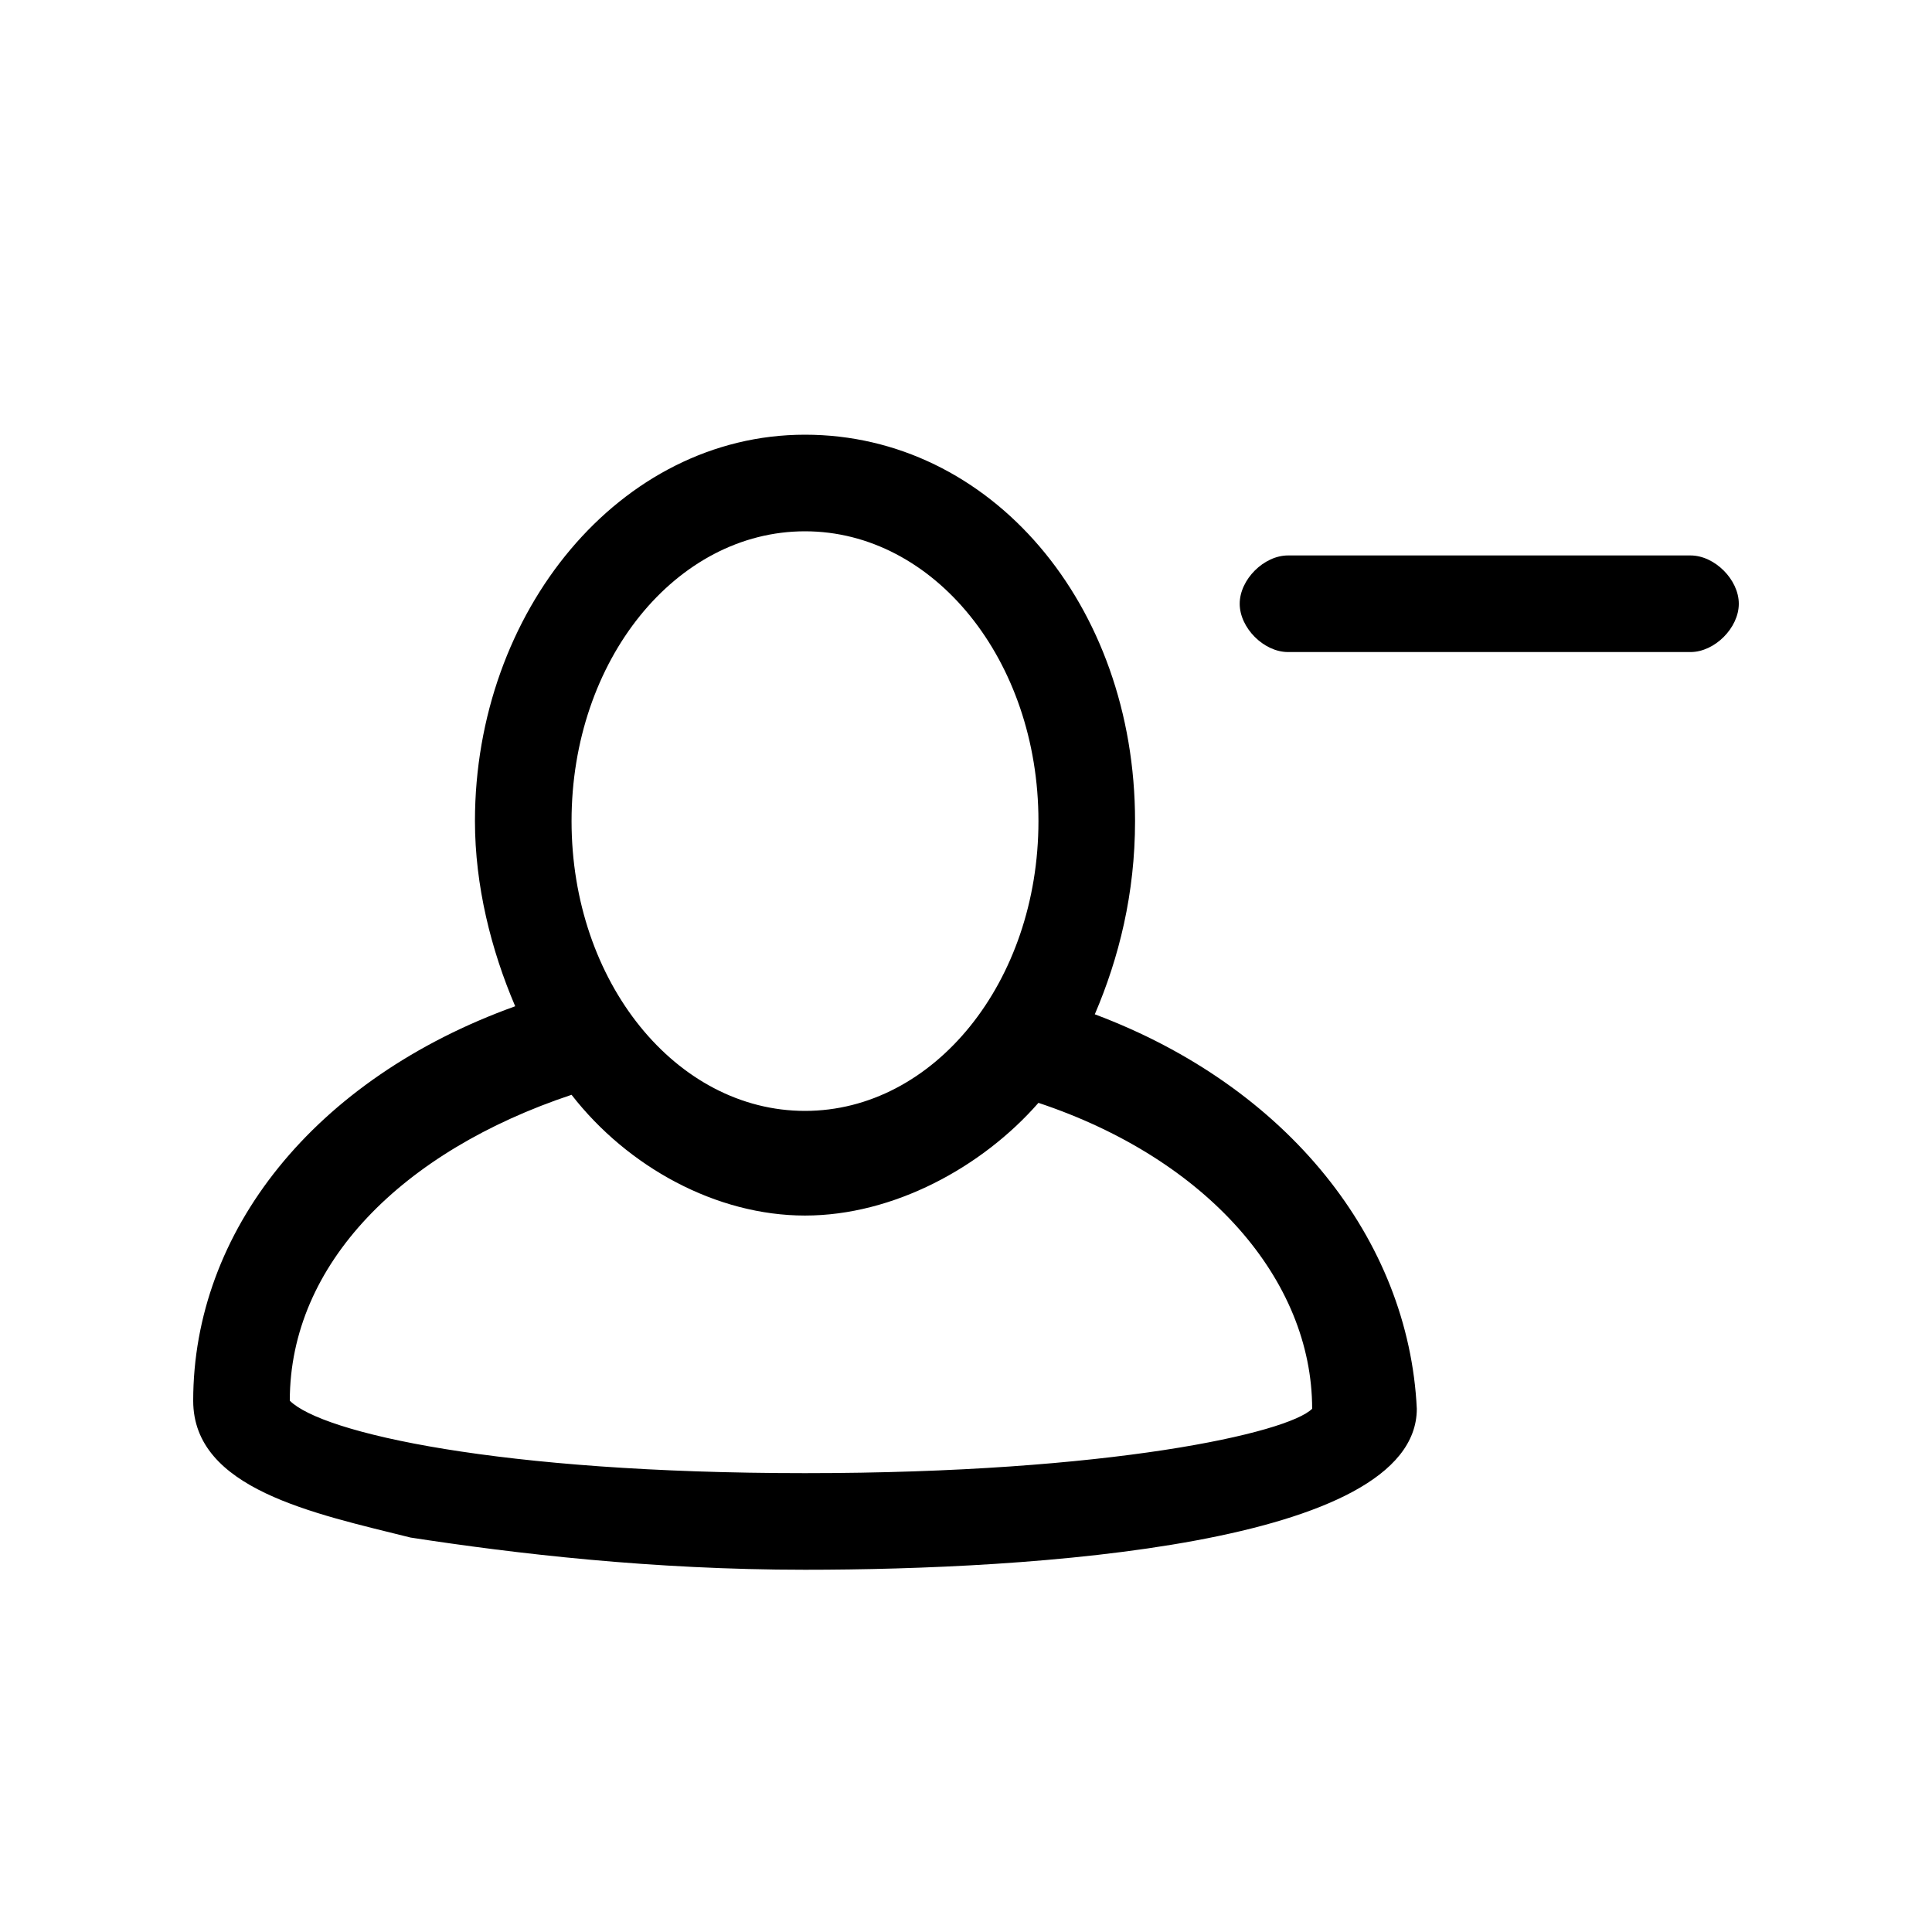 <svg xmlns="http://www.w3.org/2000/svg" x="0px" y="0px" viewBox="0 0 24 24" height="24" width="24" fill="currentColor">
  <path d="M13.6 12.6c.3-.7.5-1.5.5-2.4 0-2.7-1.8-4.8-4.1-4.8s-4.1 2.2-4.1 4.8c0 .8.2 1.6.5 2.3-2.5.9-4 2.8-4 4.9 0 1.1 1.5 1.4 2.7 1.7 1.3.2 3 .4 4.9.4 2.8 0 7.6-.3 7.6-2-.1-2.1-1.6-4-4-4.9zm-3.6-6c1.6 0 2.9 1.6 2.9 3.6s-1.3 3.6-2.9 3.6-2.9-1.6-2.9-3.6S8.4 6.6 10 6.6zm0 11.7c-3.8 0-6-.5-6.4-.9 0-1.7 1.4-3.1 3.5-3.8.7.9 1.8 1.5 2.9 1.5 1.1 0 2.2-.6 2.9-1.4 2.1.7 3.4 2.2 3.4 3.8-.3.3-2.5.8-6.3.8zM21 6.9h-5c-.3 0-.6.3-.6.6s.3.6.6.6h5c.3 0 .6-.3.6-.6s-.3-.6-.6-.6z"/>
</svg>
